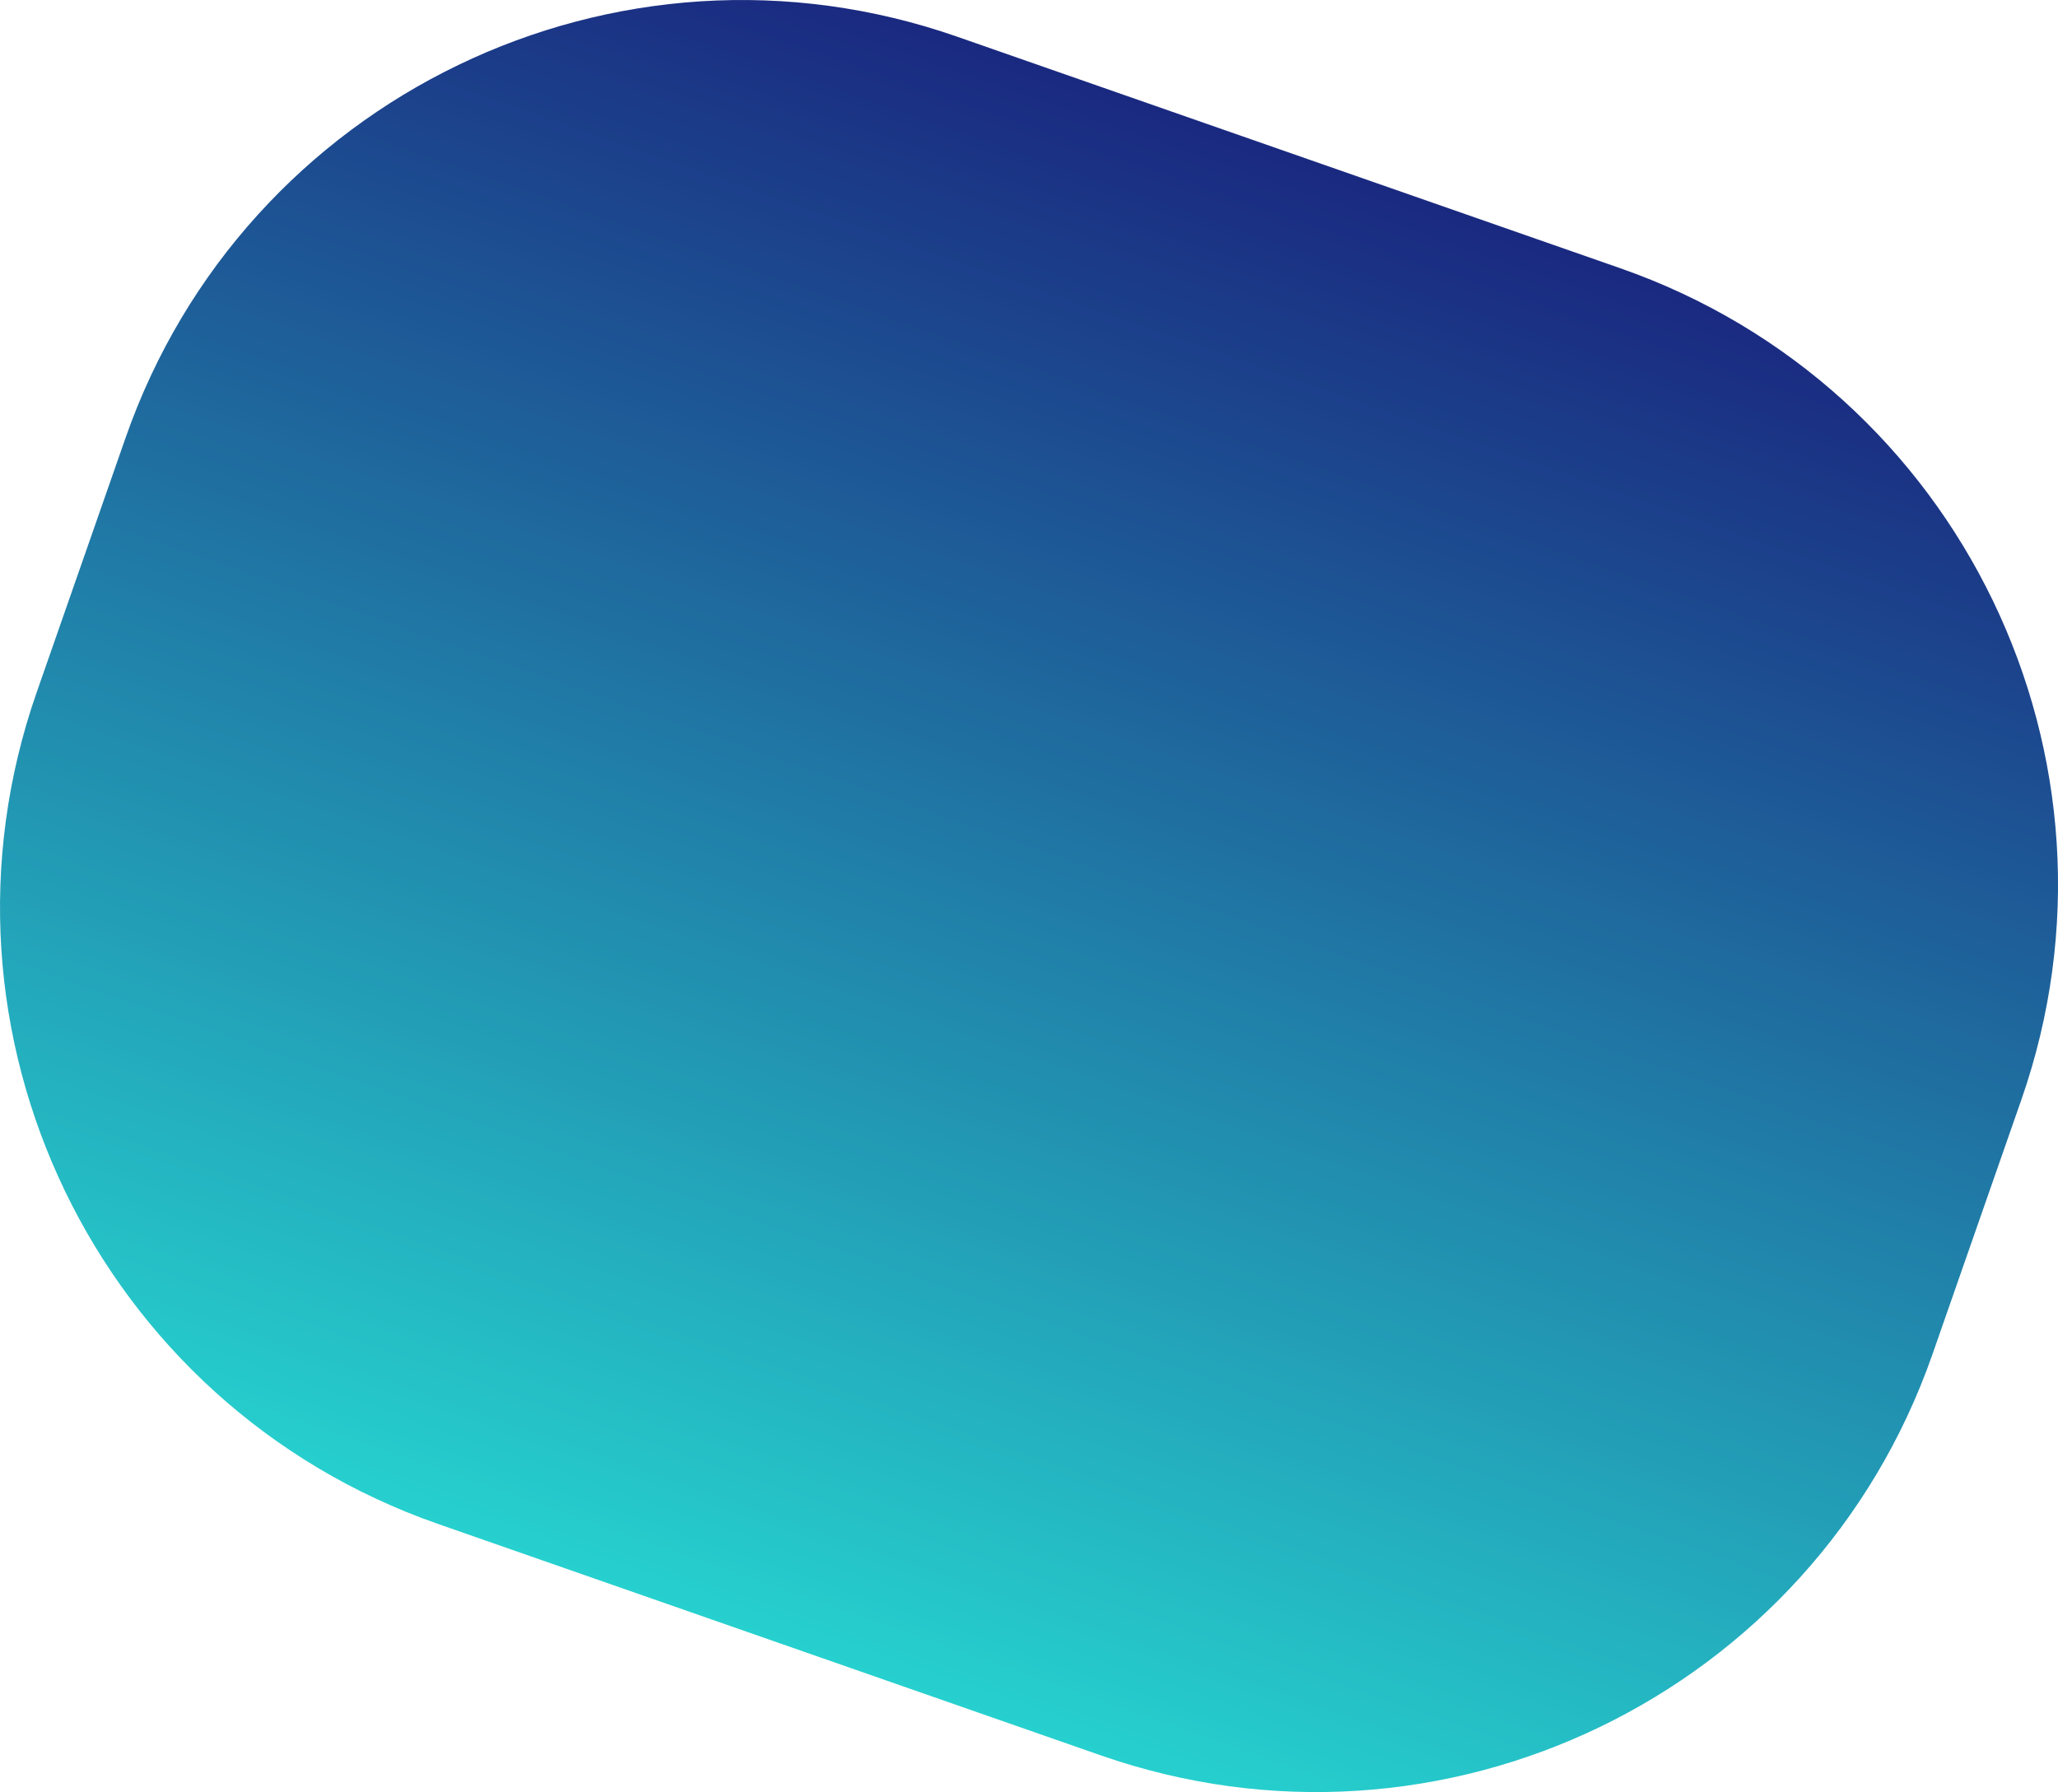 <svg
 xmlns="http://www.w3.org/2000/svg"
 xmlns:xlink="http://www.w3.org/1999/xlink"
 viewBox="0 0 630.45 549.01"
>
 <defs>
  <style>
   .cls-1 {
    fill: url(#linear-gradient);
   }
  </style>
  <linearGradient
   id="linear-gradient"
   x1="394.78"
   y1="503.45"
   x2="235.67"
   y2="47.84"
   gradientTransform="translate(0 550.15) scale(1 -1)"
   gradientUnits="userSpaceOnUse"
  >
   <stop offset="0" stop-color="#1a2980" />
   <stop offset="1" stop-color="#26d0ce" />
  </linearGradient>
 </defs>
 <path
  class="cls-1"
  d="m38.47,134.12l-27.23,77.97c-36.42,104.28,18.6,218.34,122.88,254.76l203.11,70.93c104.28,36.42,218.34-18.6,254.76-122.88l27.23-77.97c36.42-104.28-18.6-218.34-122.88-254.76L293.22,11.24C188.94-25.18,74.88,29.84,38.47,134.12Z"
 />
</svg>
